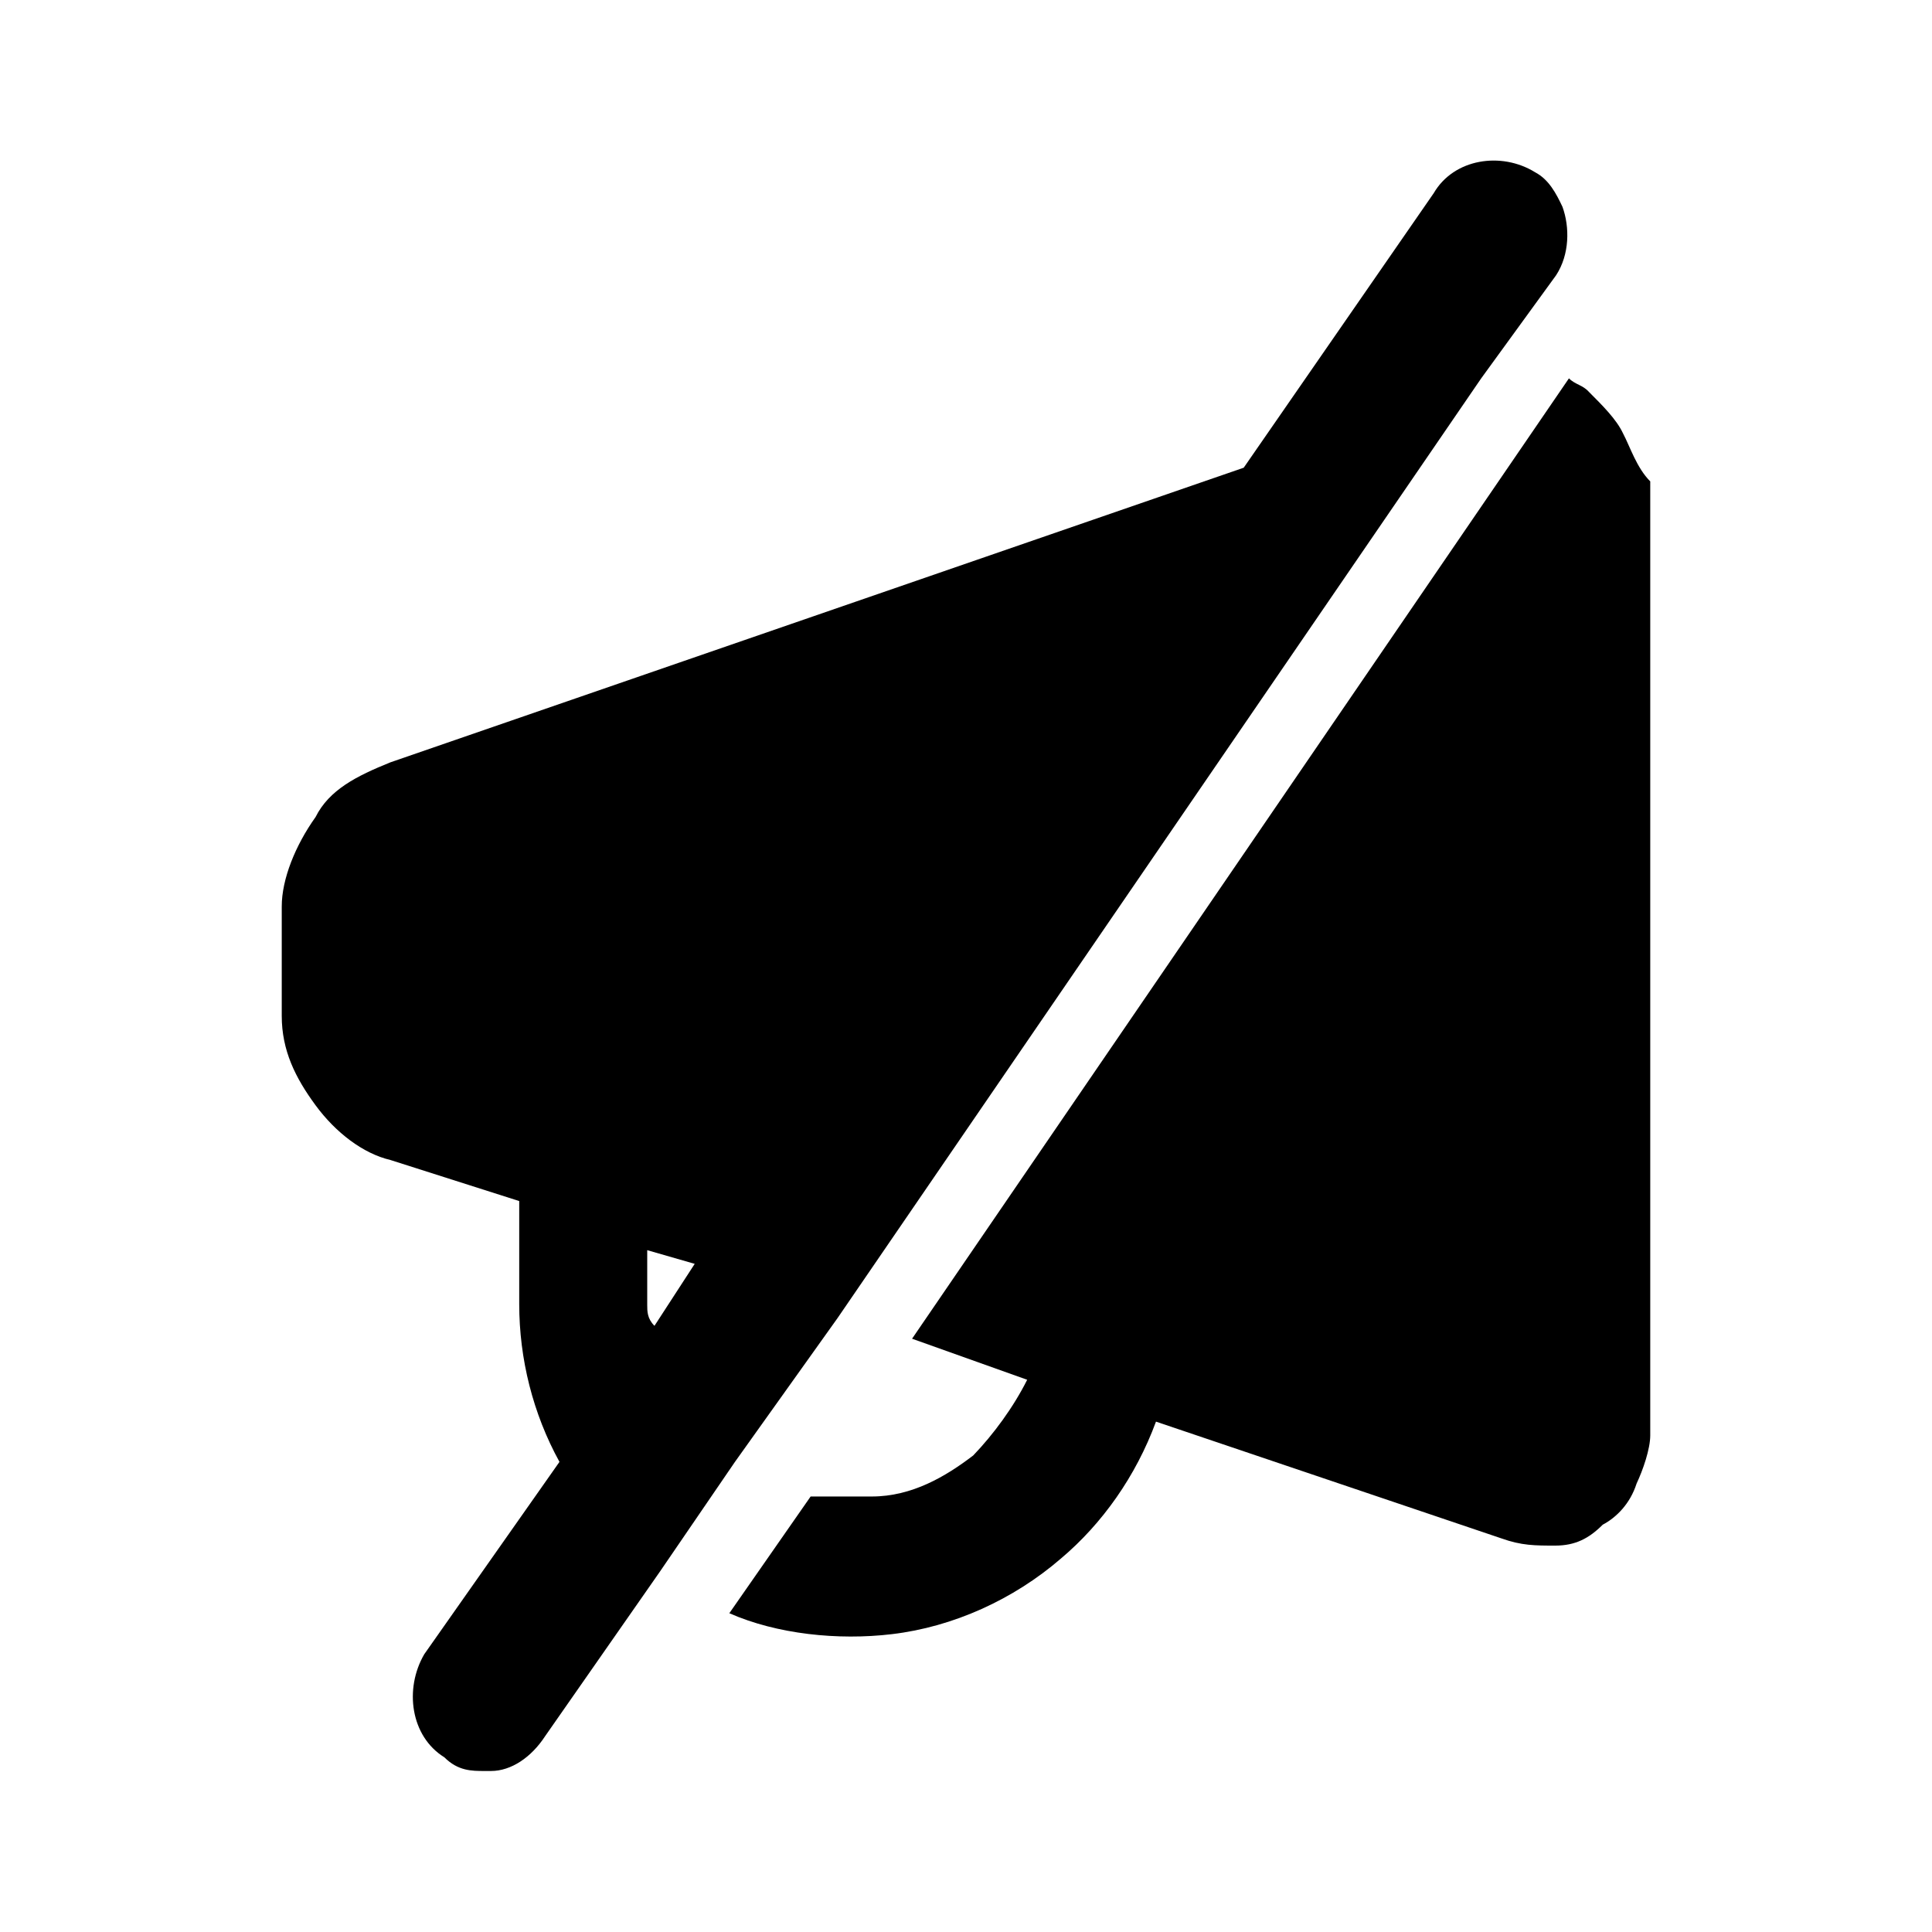 <svg viewBox="0 0 24 24" xmlns="http://www.w3.org/2000/svg">
  <path fill-rule="evenodd" d="m20.16,5.38c-.08-.17-.25-.34-.42-.51-.08-.09-.17-.09-.25-.17l-8.16,11.93,1.43.51c-.17.34-.42.68-.67.94-.34.26-.76.51-1.26.51h-.76l-1.01,1.45c.59.26,1.35.34,2.02.26.76-.09,1.51-.43,2.1-.94.51-.43.93-1.02,1.18-1.7l4.29,1.45c.25.09.42.09.67.09s.42-.09.59-.26c.17-.09.34-.26.42-.51.08-.17.17-.43.17-.6V5.98c-.17-.17-.25-.43-.34-.6Z"/>
  <path fill-rule="evenodd" d="m10.4,16.38l8-11.68.93-1.28c.17-.26.17-.6.08-.85-.08-.17-.17-.34-.34-.43-.42-.26-1.01-.17-1.26.26l-2.36,3.41-10.6,3.66c-.42.17-.76.34-.93.68-.25.35-.42.77-.42,1.11v1.36c0,.43.17.77.42,1.11s.59.6.93.68l1.6.51v1.28c0,.68.17,1.36.5,1.96l-1.68,2.39c-.25.43-.17,1.02.25,1.28.17.17.34.17.5.17h.08c.25,0,.5-.17.67-.43l1.43-2.05.93-1.36,1.27-1.78Zm-2.36-.17v-.68l.59.17-.5.77c-.09-.09-.09-.18-.09-.26Z"/>
</svg>